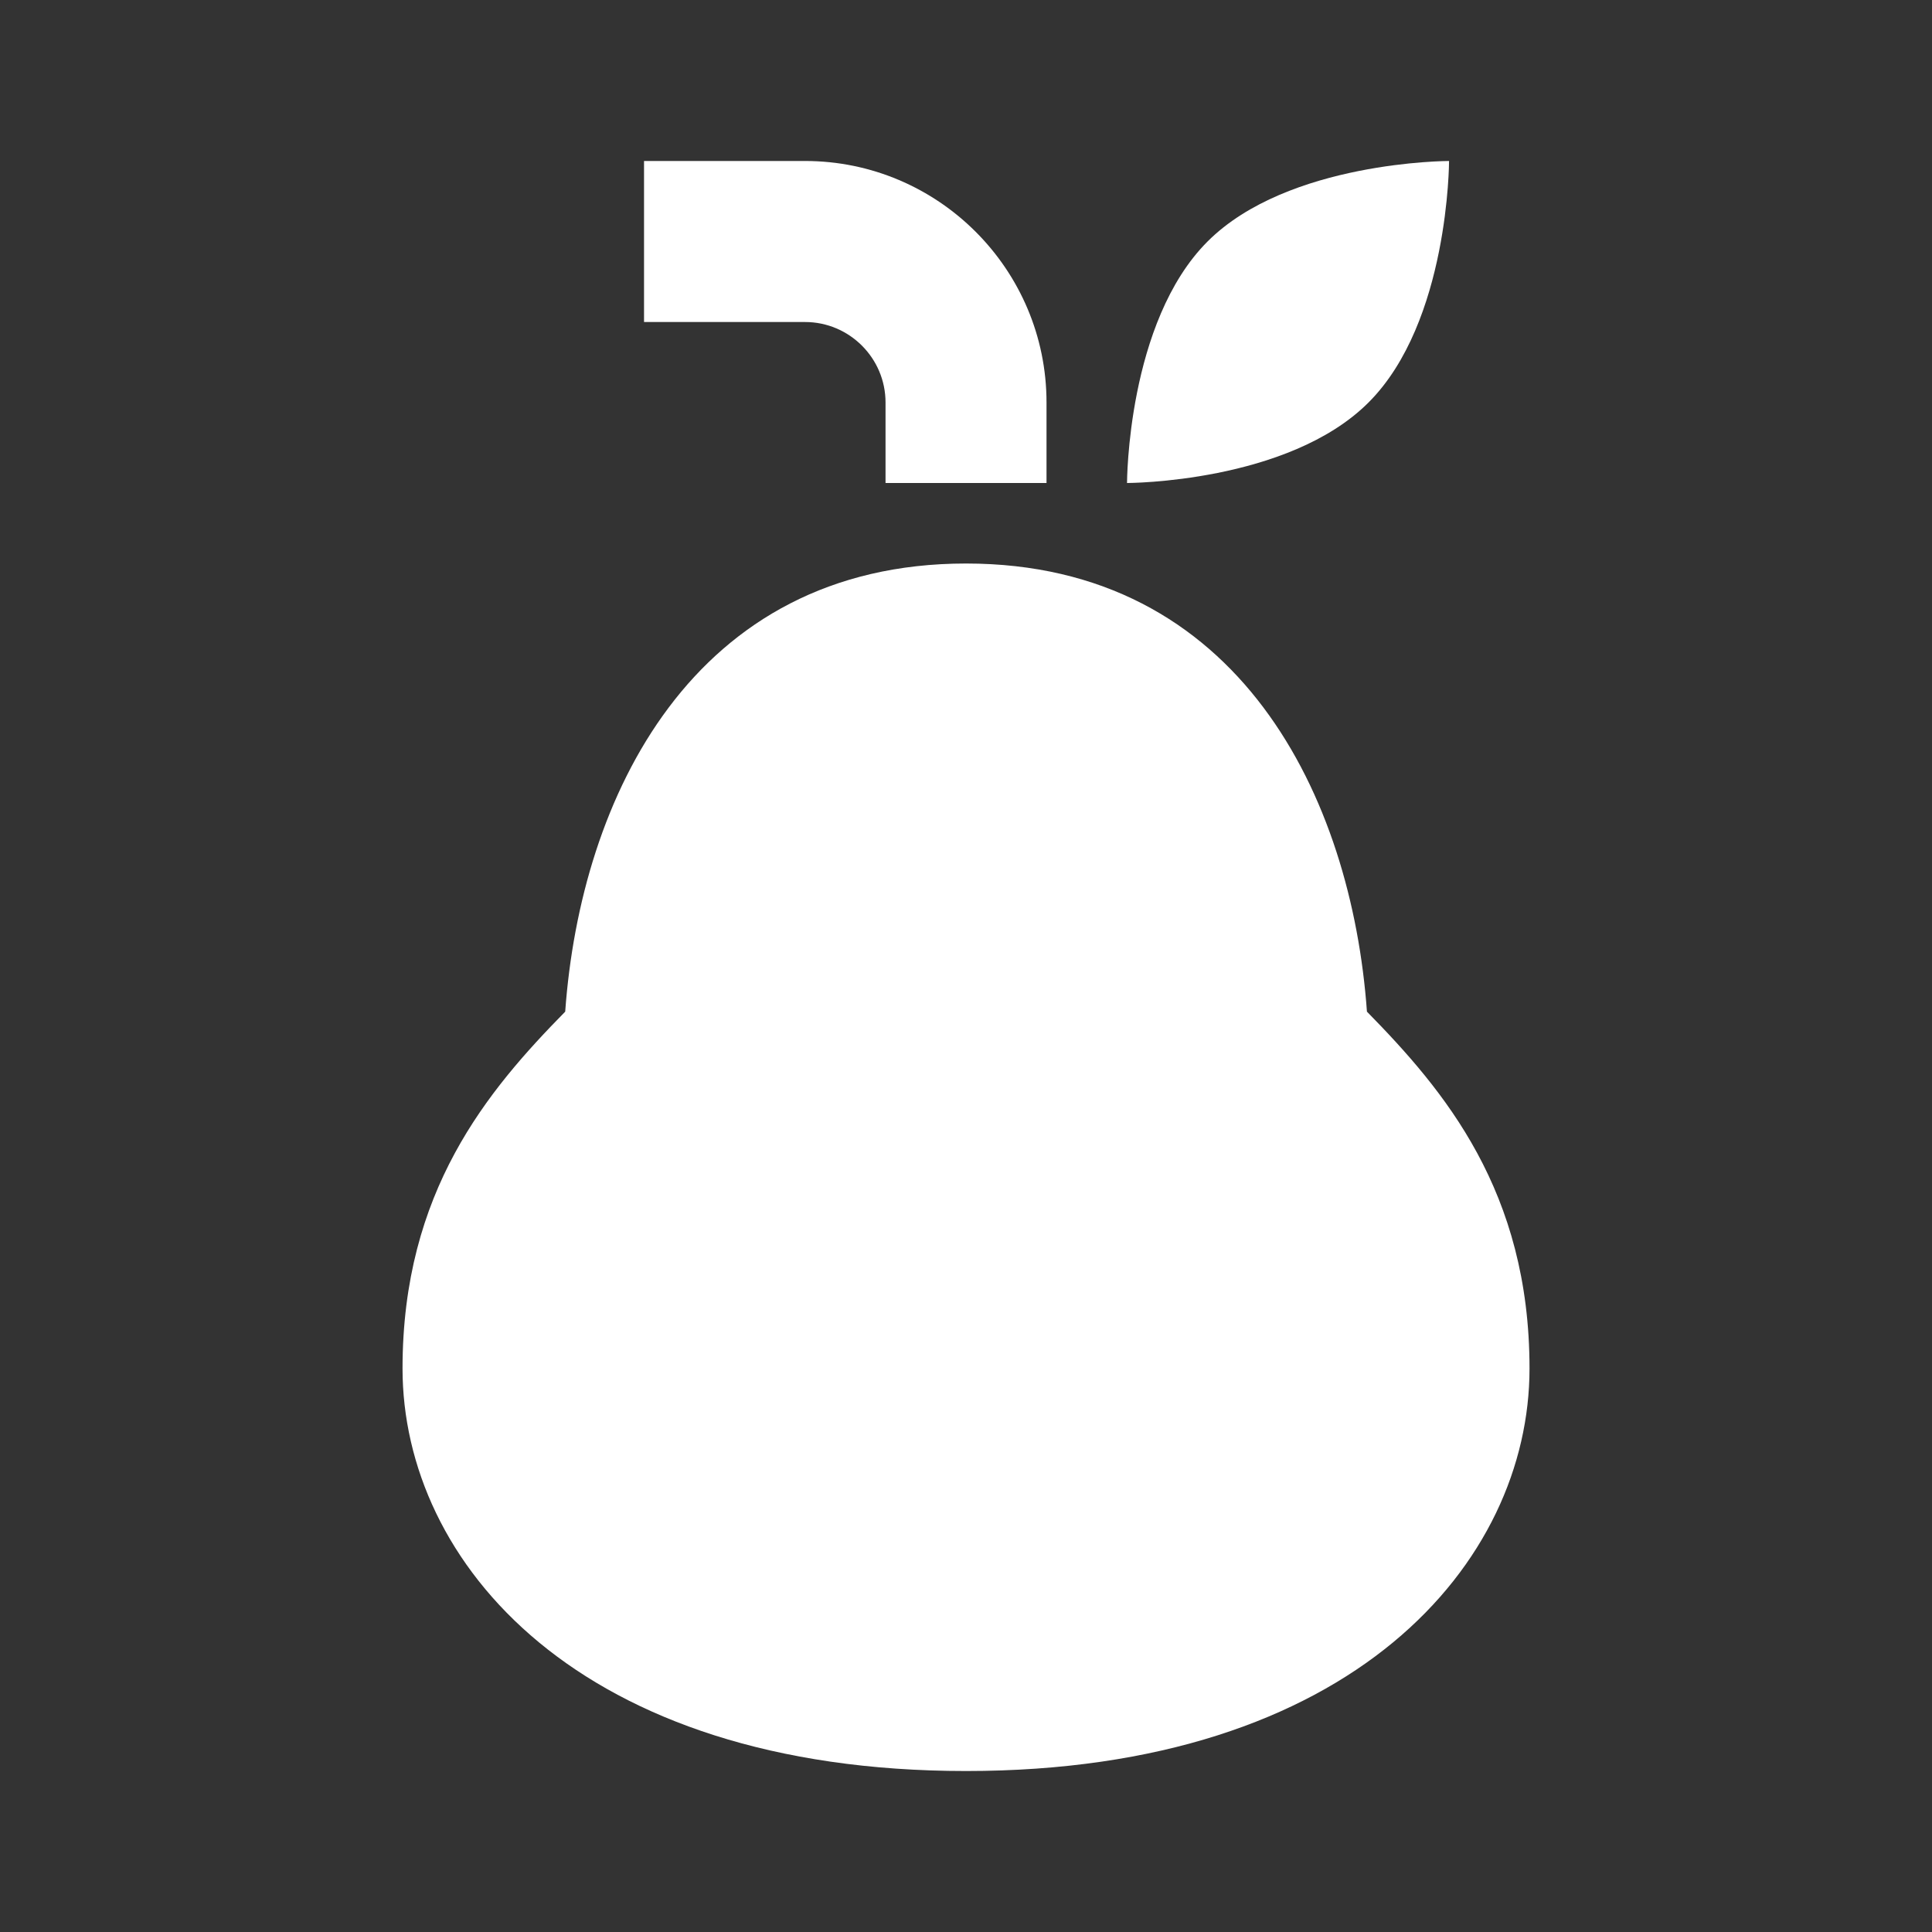 <?xml version="1.0" encoding="UTF-8"?> <svg xmlns="http://www.w3.org/2000/svg" xmlns:xlink="http://www.w3.org/1999/xlink" width="40px" height="40px" viewBox="0 0 40 40" version="1.1"><rect x="0" y="0" width="40" height="40" fill="#333333" stroke="none"/><title>loadout</title><g id="Page-1" stroke="none" stroke-width="1" fill="none" fill-rule="evenodd"><g id="loadout"><rect id="Rectangle" x="0" y="0" width="40" height="40"></rect><path d="M18.334,8.333 L18.334,10 L21.667,10 L21.667,8.333 C21.667,5.577 19.424,3.333 16.667,3.333 L13.334,3.333 L13.334,6.667 L16.667,6.667 C17.586,6.667 18.334,7.415 18.334,8.333 Z" id="Path" fill="#FFFFFF" fill-rule="nonzero"></path><path d="M30.001,3.333 C30.001,3.333 26.667,3.333 25.001,5 C23.334,6.667 23.334,10 23.334,10 C23.334,10 26.667,10 28.334,8.333 C30.001,6.667 30.001,3.333 30.001,3.333 Z" id="Path" fill="#FFFFFF" fill-rule="nonzero"></path><path d="M28.301,20.945 C27.984,16.52 25.667,11.667 20.001,11.667 C14.337,11.667 12.019,16.52 11.702,20.945 C10.099,22.577 8.334,24.662 8.334,28.333 C8.334,32.347 11.984,36.667 20.001,36.667 C28.017,36.667 31.667,32.347 31.667,28.333 C31.667,24.662 29.902,22.577 28.301,20.945 Z" id="Path" fill="#FFFFFF" fill-rule="nonzero"></path></g></g></svg> 